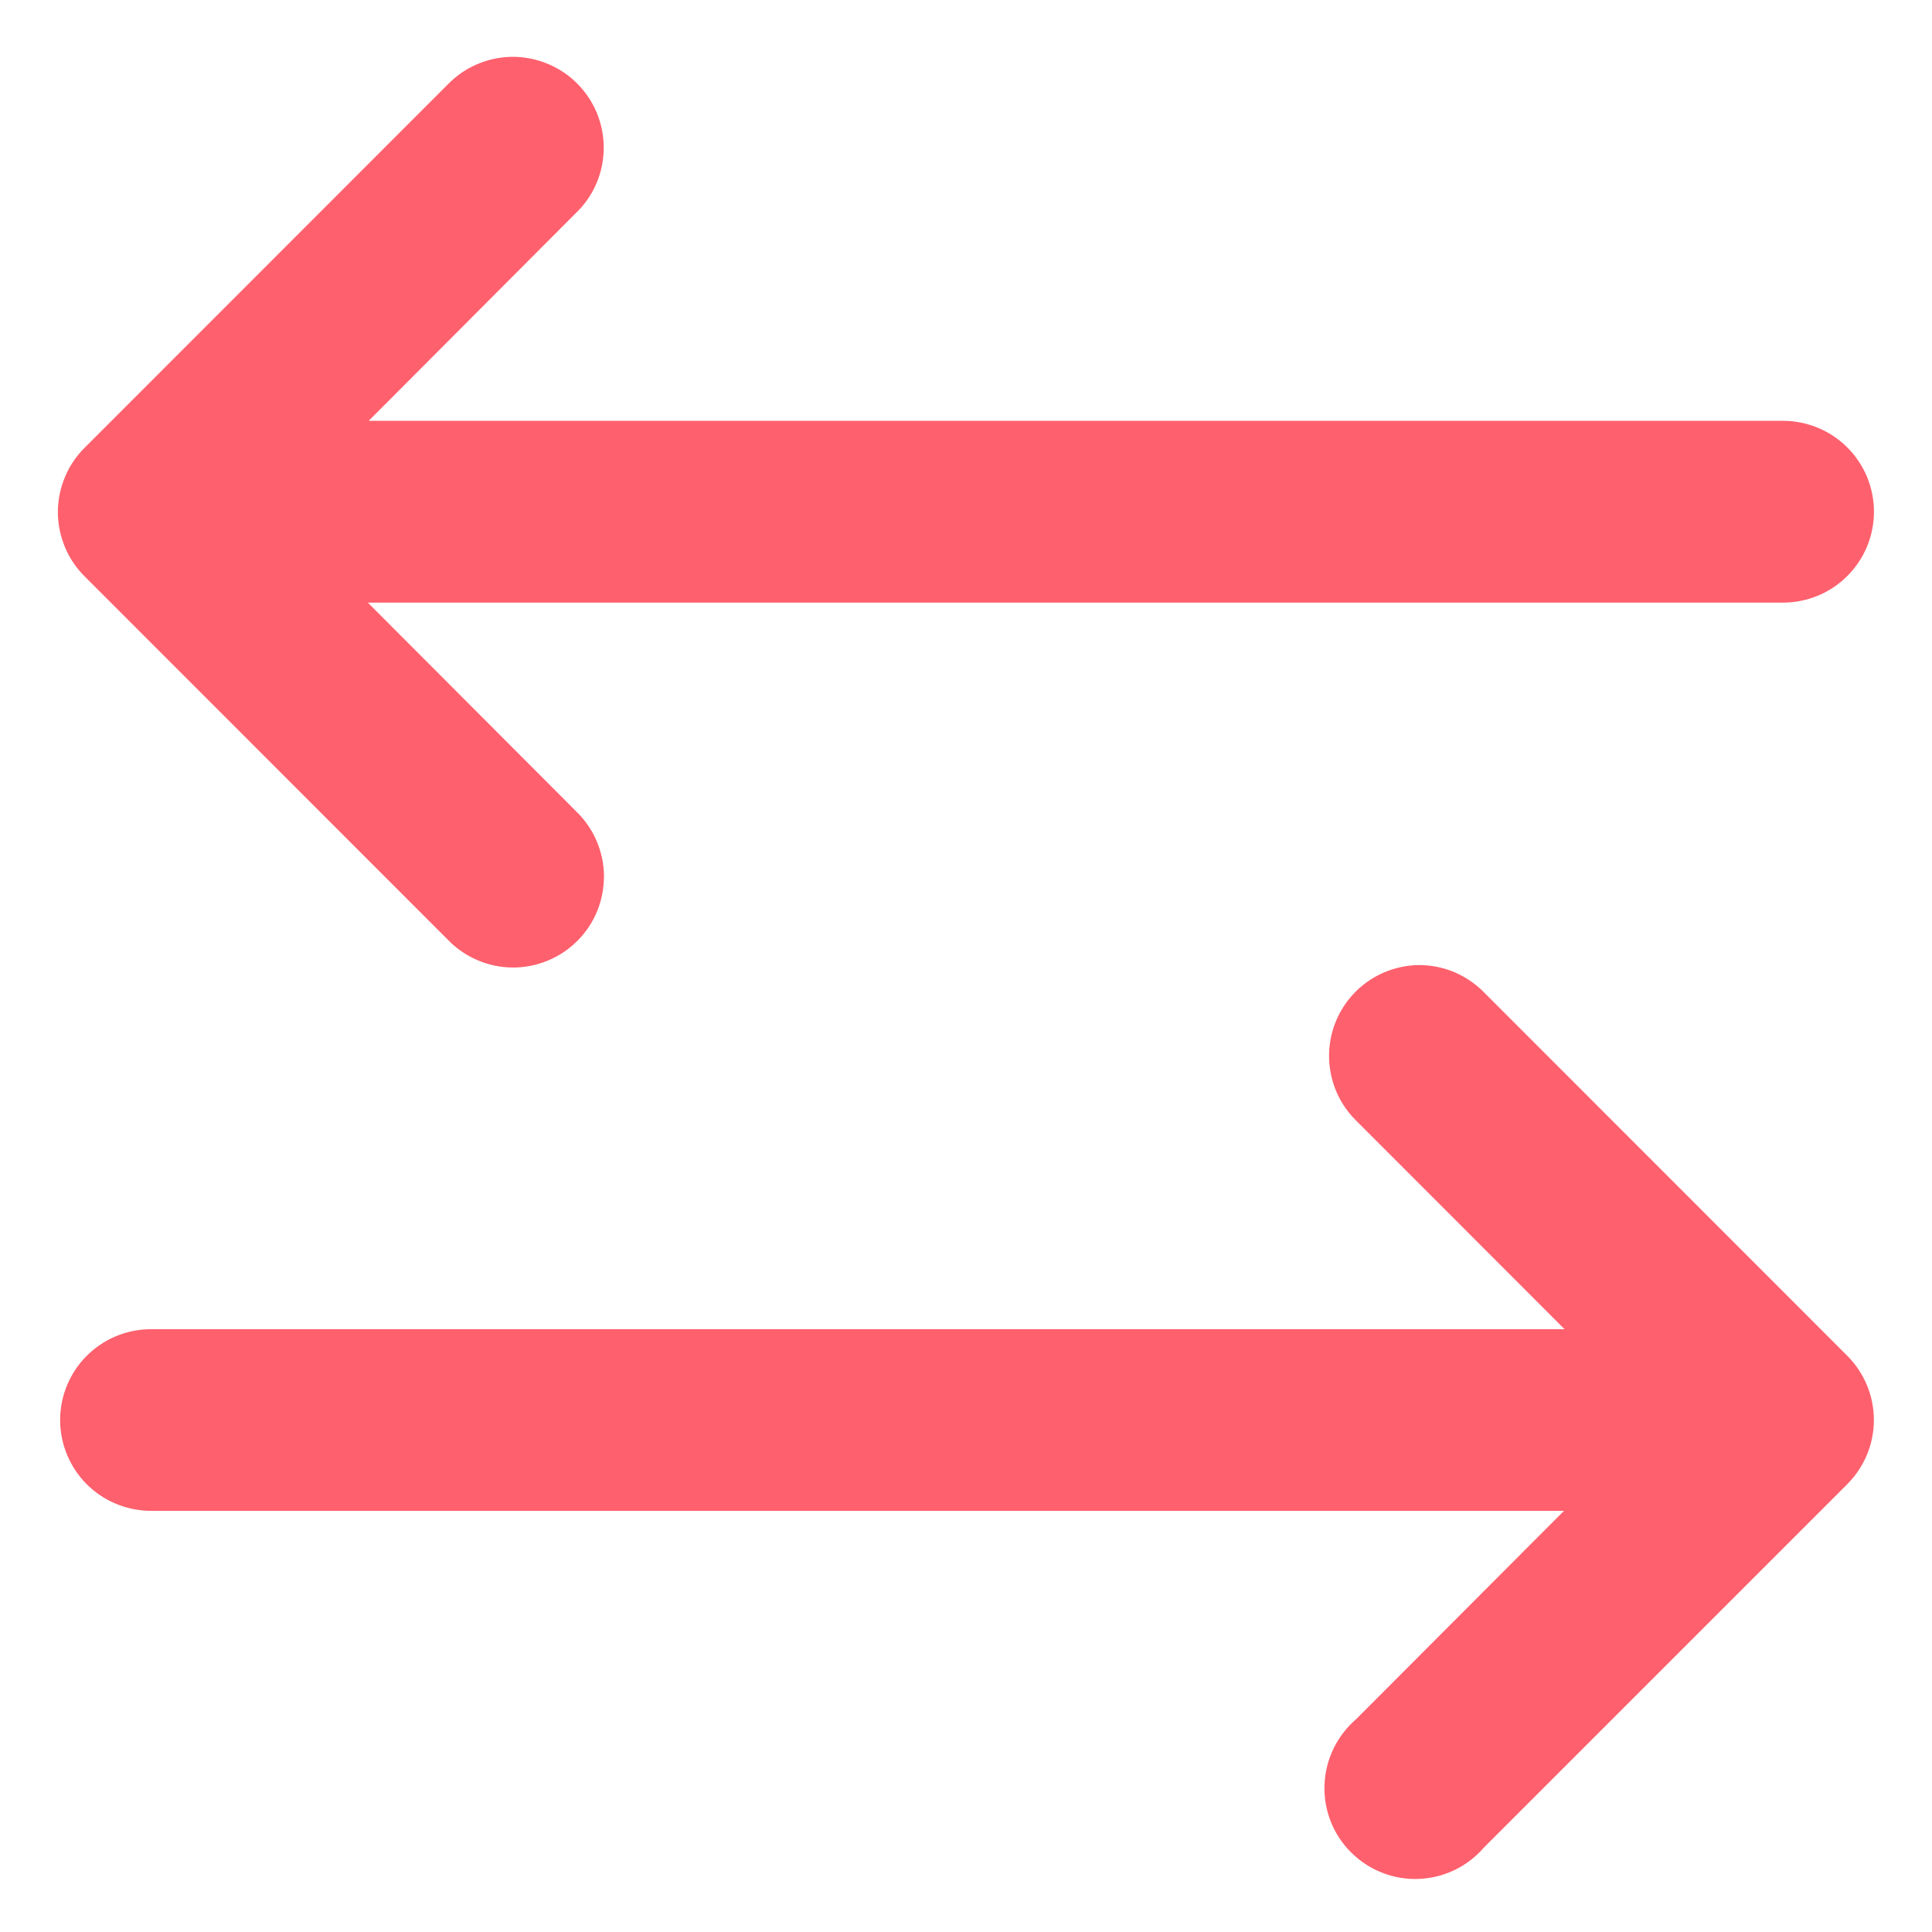 <svg width="23" height="23" viewBox="0 0 23 23" fill="none" xmlns="http://www.w3.org/2000/svg">
<path d="M6.074 0.677C5.793 0.686 5.527 0.803 5.331 1.005L1.007 5.331C0.906 5.431 0.826 5.55 0.772 5.682C0.718 5.813 0.689 5.954 0.689 6.096C0.689 6.238 0.718 6.379 0.772 6.51C0.826 6.642 0.906 6.761 1.007 6.861L5.331 11.187C5.431 11.291 5.55 11.373 5.683 11.43C5.815 11.487 5.957 11.517 6.101 11.518C6.244 11.519 6.387 11.491 6.52 11.436C6.653 11.382 6.774 11.301 6.875 11.199C6.977 11.097 7.057 10.976 7.111 10.842C7.165 10.709 7.191 10.566 7.19 10.422C7.188 10.279 7.157 10.137 7.1 10.005C7.042 9.873 6.959 9.754 6.855 9.655L4.379 7.174H21.227C21.514 7.174 21.789 7.06 21.992 6.857C22.195 6.654 22.309 6.379 22.309 6.092C22.309 5.805 22.195 5.53 21.992 5.327C21.789 5.124 21.514 5.01 21.227 5.01H4.389L6.855 2.537C7.013 2.386 7.121 2.191 7.165 1.977C7.209 1.763 7.187 1.541 7.103 1.339C7.018 1.138 6.875 0.967 6.691 0.849C6.507 0.731 6.292 0.671 6.074 0.677ZM16.894 11.489C16.681 11.491 16.472 11.556 16.295 11.676C16.119 11.796 15.981 11.966 15.901 12.165C15.821 12.363 15.801 12.58 15.845 12.79C15.888 12.999 15.992 13.191 16.145 13.341L18.626 15.824H1.773C1.491 15.83 1.222 15.947 1.024 16.149C0.827 16.351 0.716 16.622 0.716 16.905C0.716 17.187 0.827 17.459 1.024 17.661C1.222 17.863 1.491 17.979 1.773 17.986H18.619L16.145 20.466C16.032 20.563 15.94 20.683 15.875 20.817C15.81 20.951 15.774 21.097 15.768 21.246C15.762 21.395 15.787 21.543 15.841 21.682C15.896 21.821 15.978 21.947 16.084 22.052C16.189 22.157 16.315 22.24 16.454 22.294C16.593 22.349 16.741 22.374 16.89 22.368C17.039 22.362 17.185 22.326 17.319 22.261C17.453 22.196 17.572 22.104 17.669 21.991L21.993 17.667C22.195 17.464 22.308 17.19 22.308 16.905C22.308 16.619 22.195 16.345 21.993 16.142L17.669 11.816C17.569 11.713 17.448 11.631 17.315 11.574C17.182 11.518 17.039 11.489 16.894 11.489Z" fill="#FF606D"/>
</svg>
